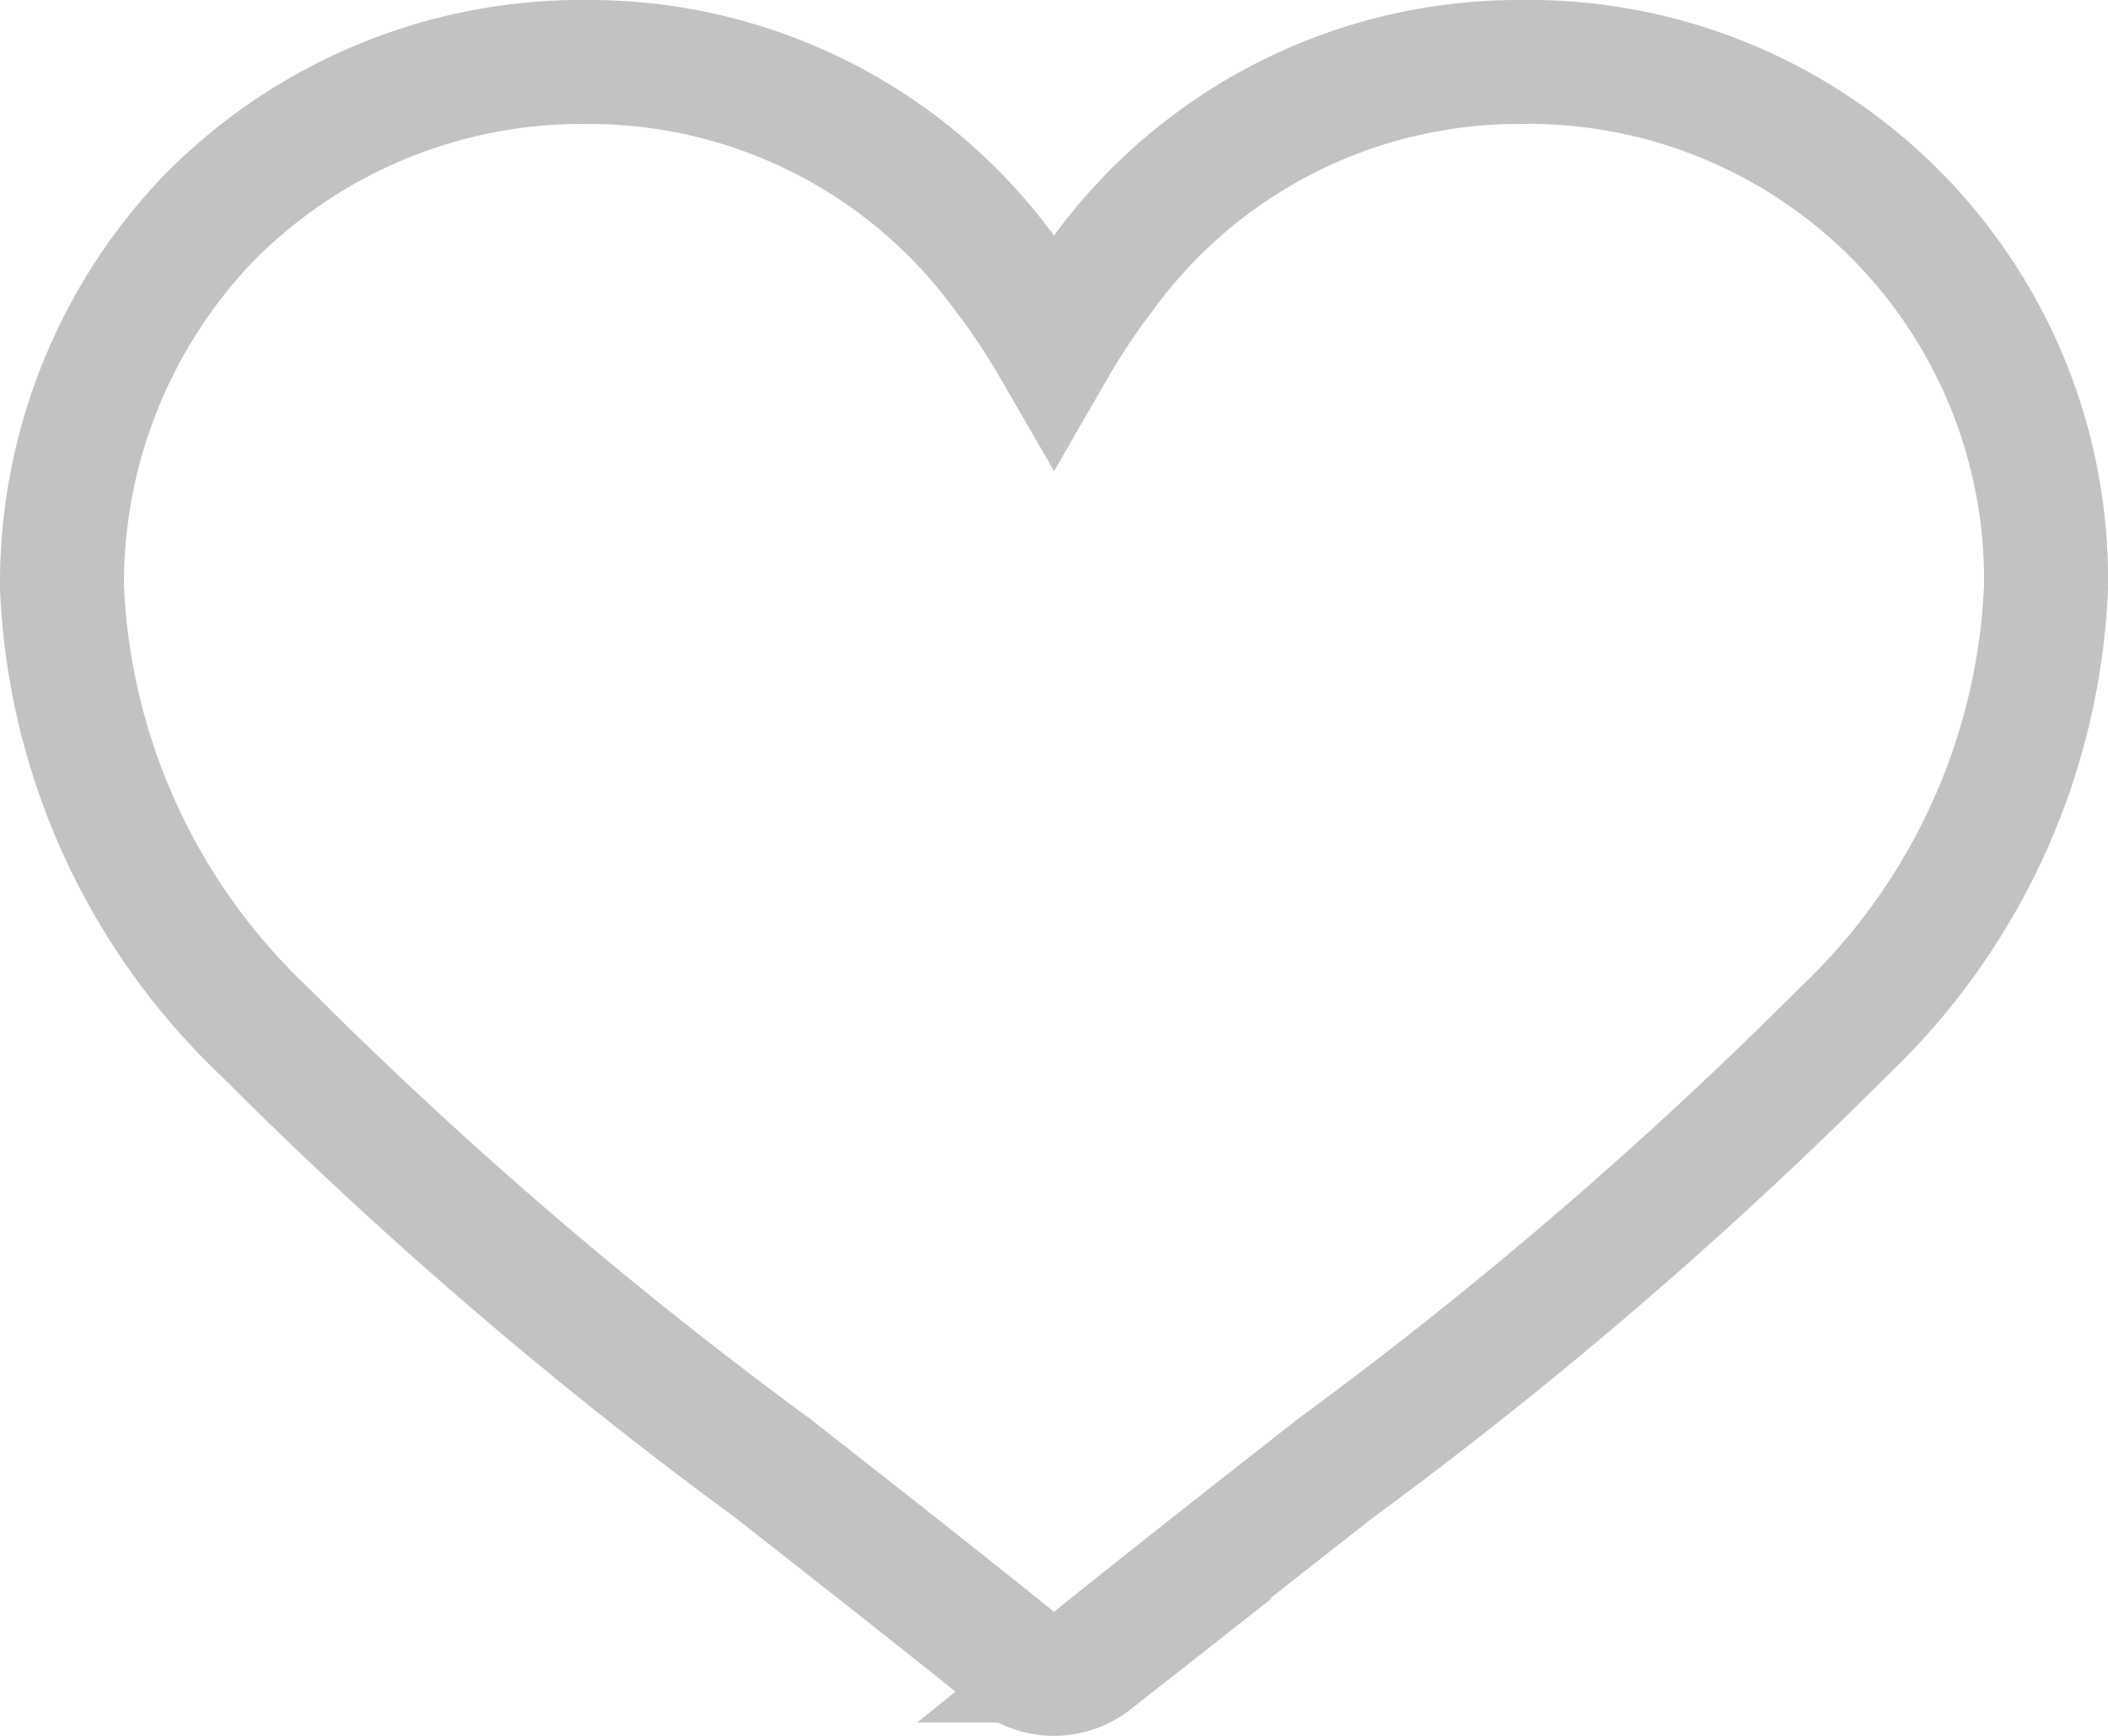 <svg xmlns="http://www.w3.org/2000/svg" width="17" height="14" viewBox="0 0 17 14">
  <g id="heart" transform="translate(0.5 0.5)">
    <path id="Shape" d="M7.691,12.893l-.02-.017c-.682-.548-1.322-1.05-1.941-1.535A35.3,35.3,0,0,1,1.636,7.823,5.241,5.241,0,0,1,0,4.239,4.253,4.253,0,0,1,1.167,1.277,4.217,4.217,0,0,1,4.25,0,4.145,4.145,0,0,1,7.6,1.7,5.691,5.691,0,0,1,8,2.3,5.574,5.574,0,0,1,8.4,1.7,4.145,4.145,0,0,1,11.75,0,4.173,4.173,0,0,1,16,4.239a5.243,5.243,0,0,1-1.635,3.584,35.358,35.358,0,0,1-4.094,3.518c-.619.486-1.26.987-1.941,1.535l-.021.017a.5.5,0,0,1-.618,0Z" transform="translate(0)" fill="none" stroke="#c2c2c2" stroke-miterlimit="10" stroke-width="1"/>
  </g>
</svg>

